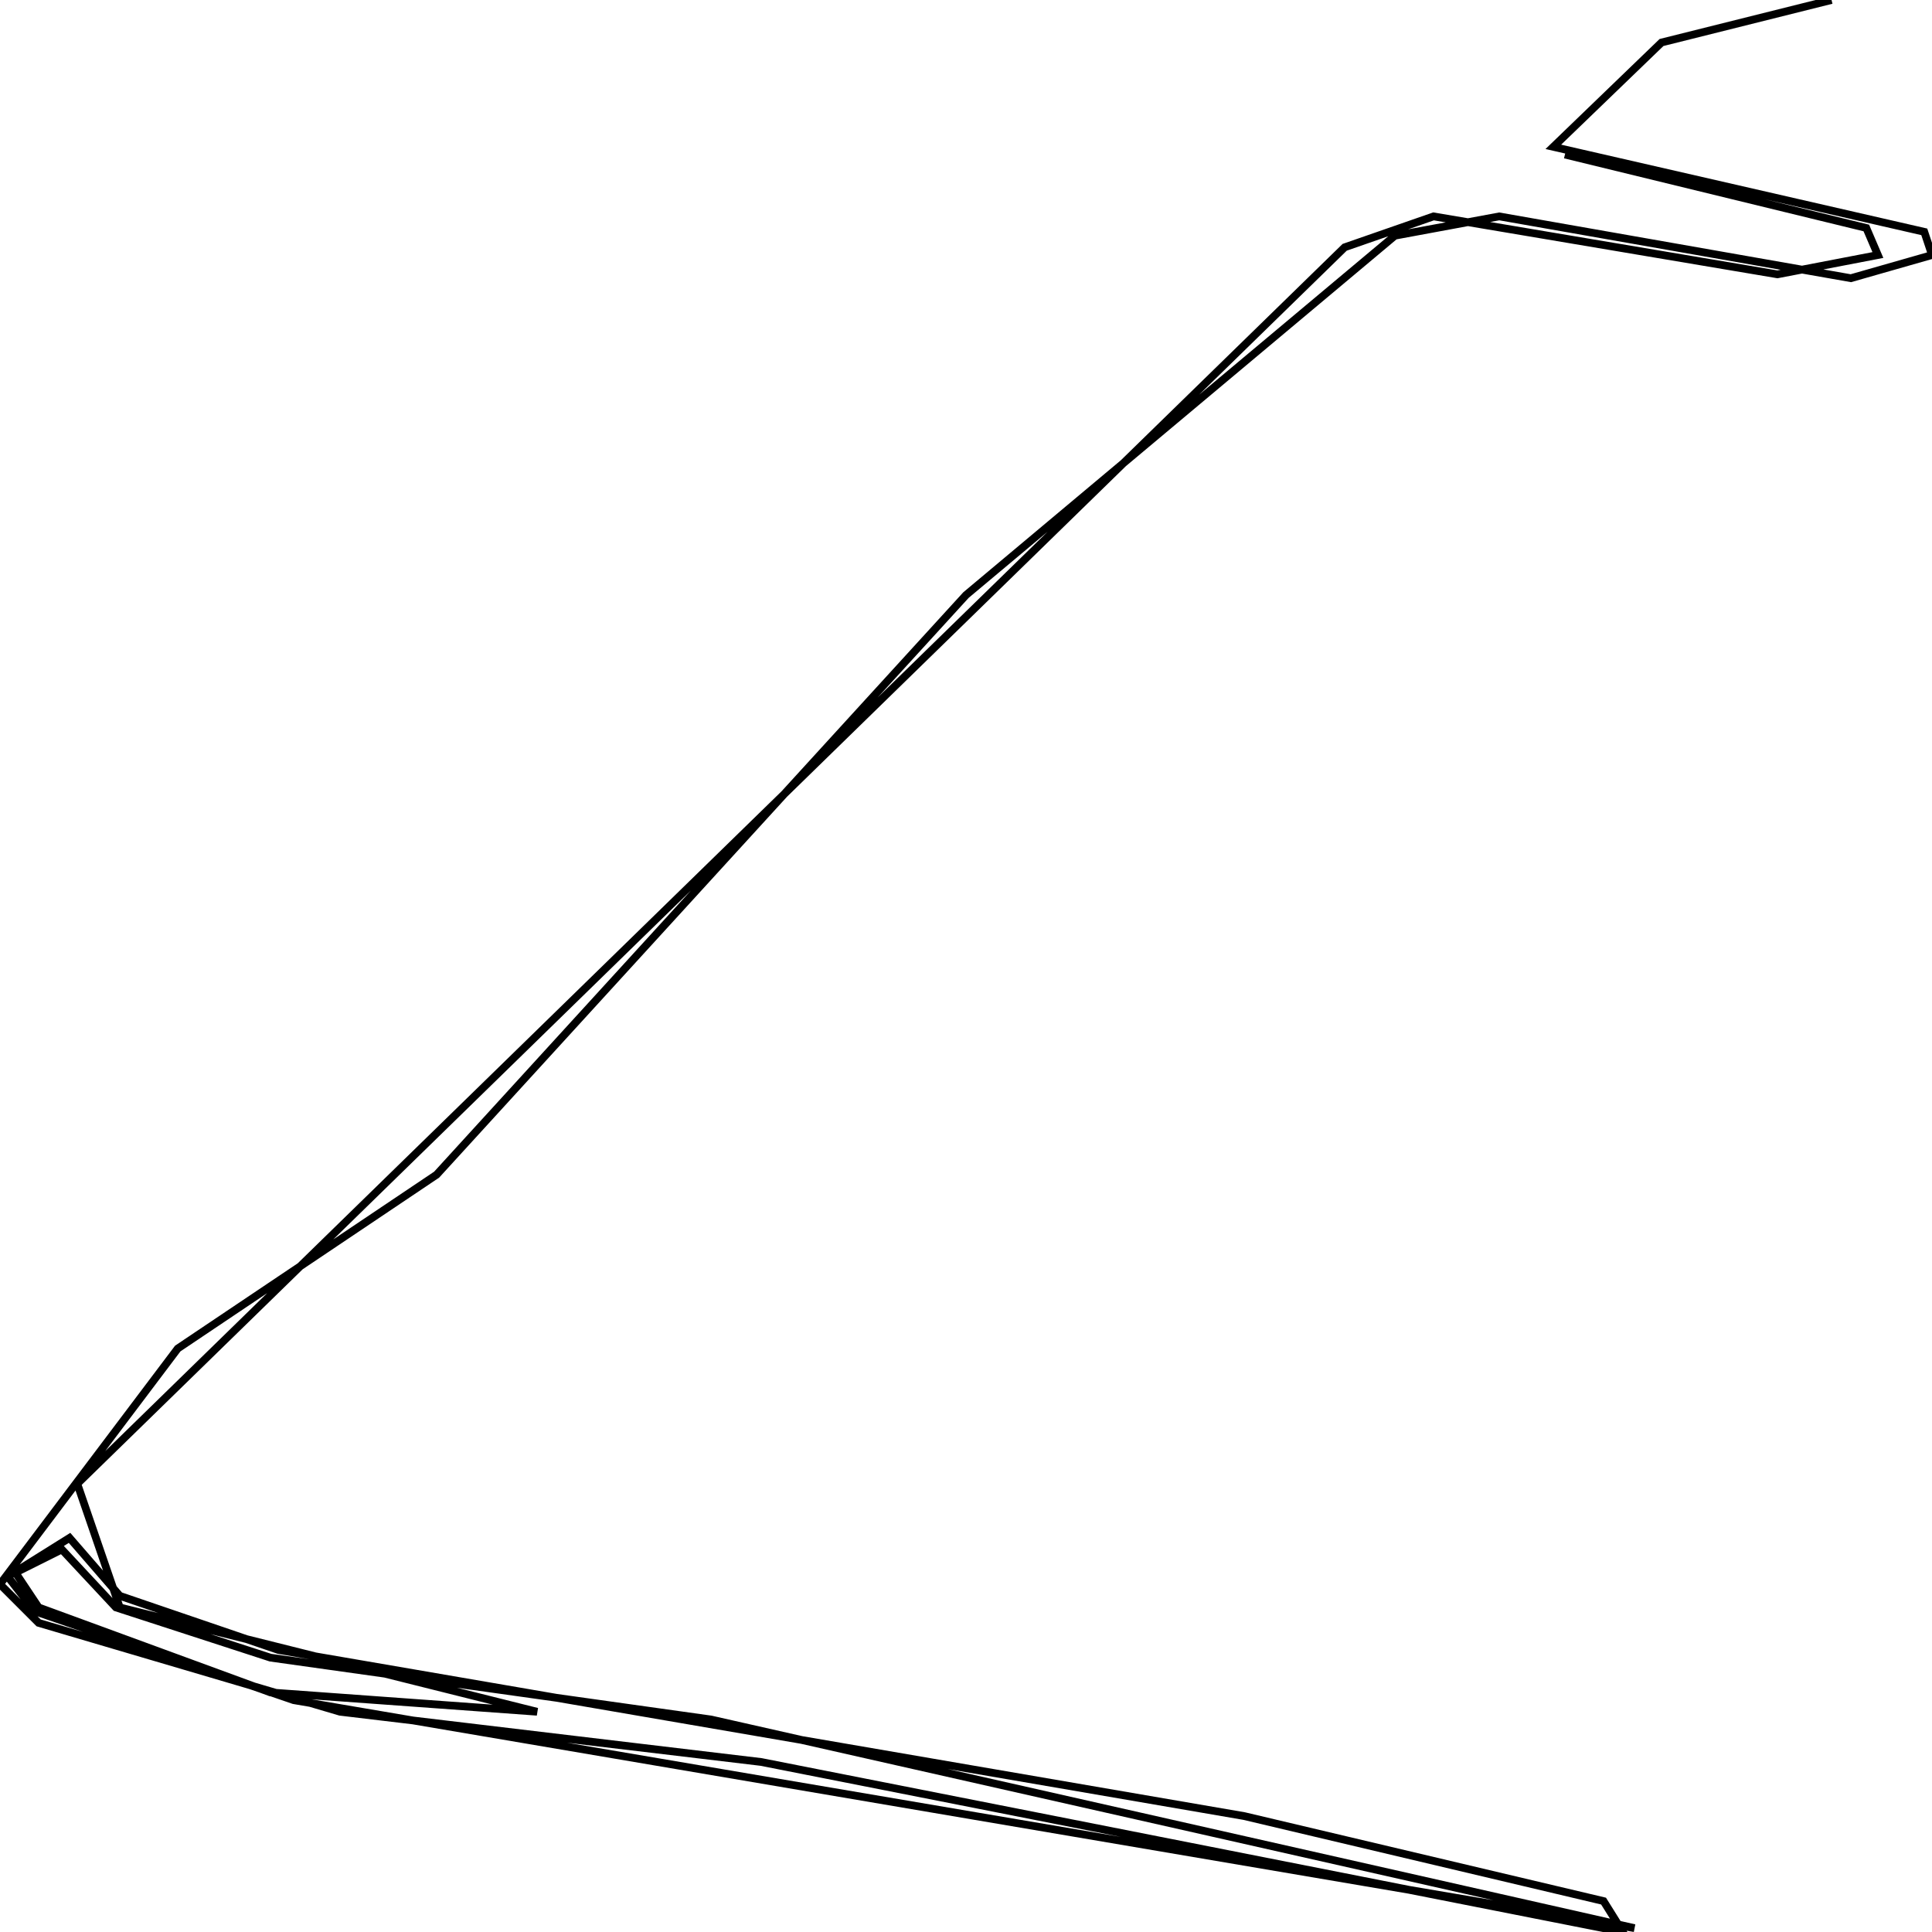<svg xmlns="http://www.w3.org/2000/svg" viewBox="0 0 500 500"><path d="M474,0l-44,11l-28,27l96,22l2,6l-21,6l-91,-16l-27,5l-111,93l-137,150l-67,45l-46,61l10,10l78,23l109,13l223,44l-5,-8l-93,-22l-250,-43l-41,-14l-13,-15l-16,10l7,9l67,23l347,59l-239,-54l-114,-16l-40,-13l-14,-15l-12,6l6,9l60,22l69,5l-108,-27l-11,-32l328,-320l23,-8l89,15l26,-5l-3,-7l-78,-19" fill="none" stroke="currentColor" stroke-width="2"/></svg>